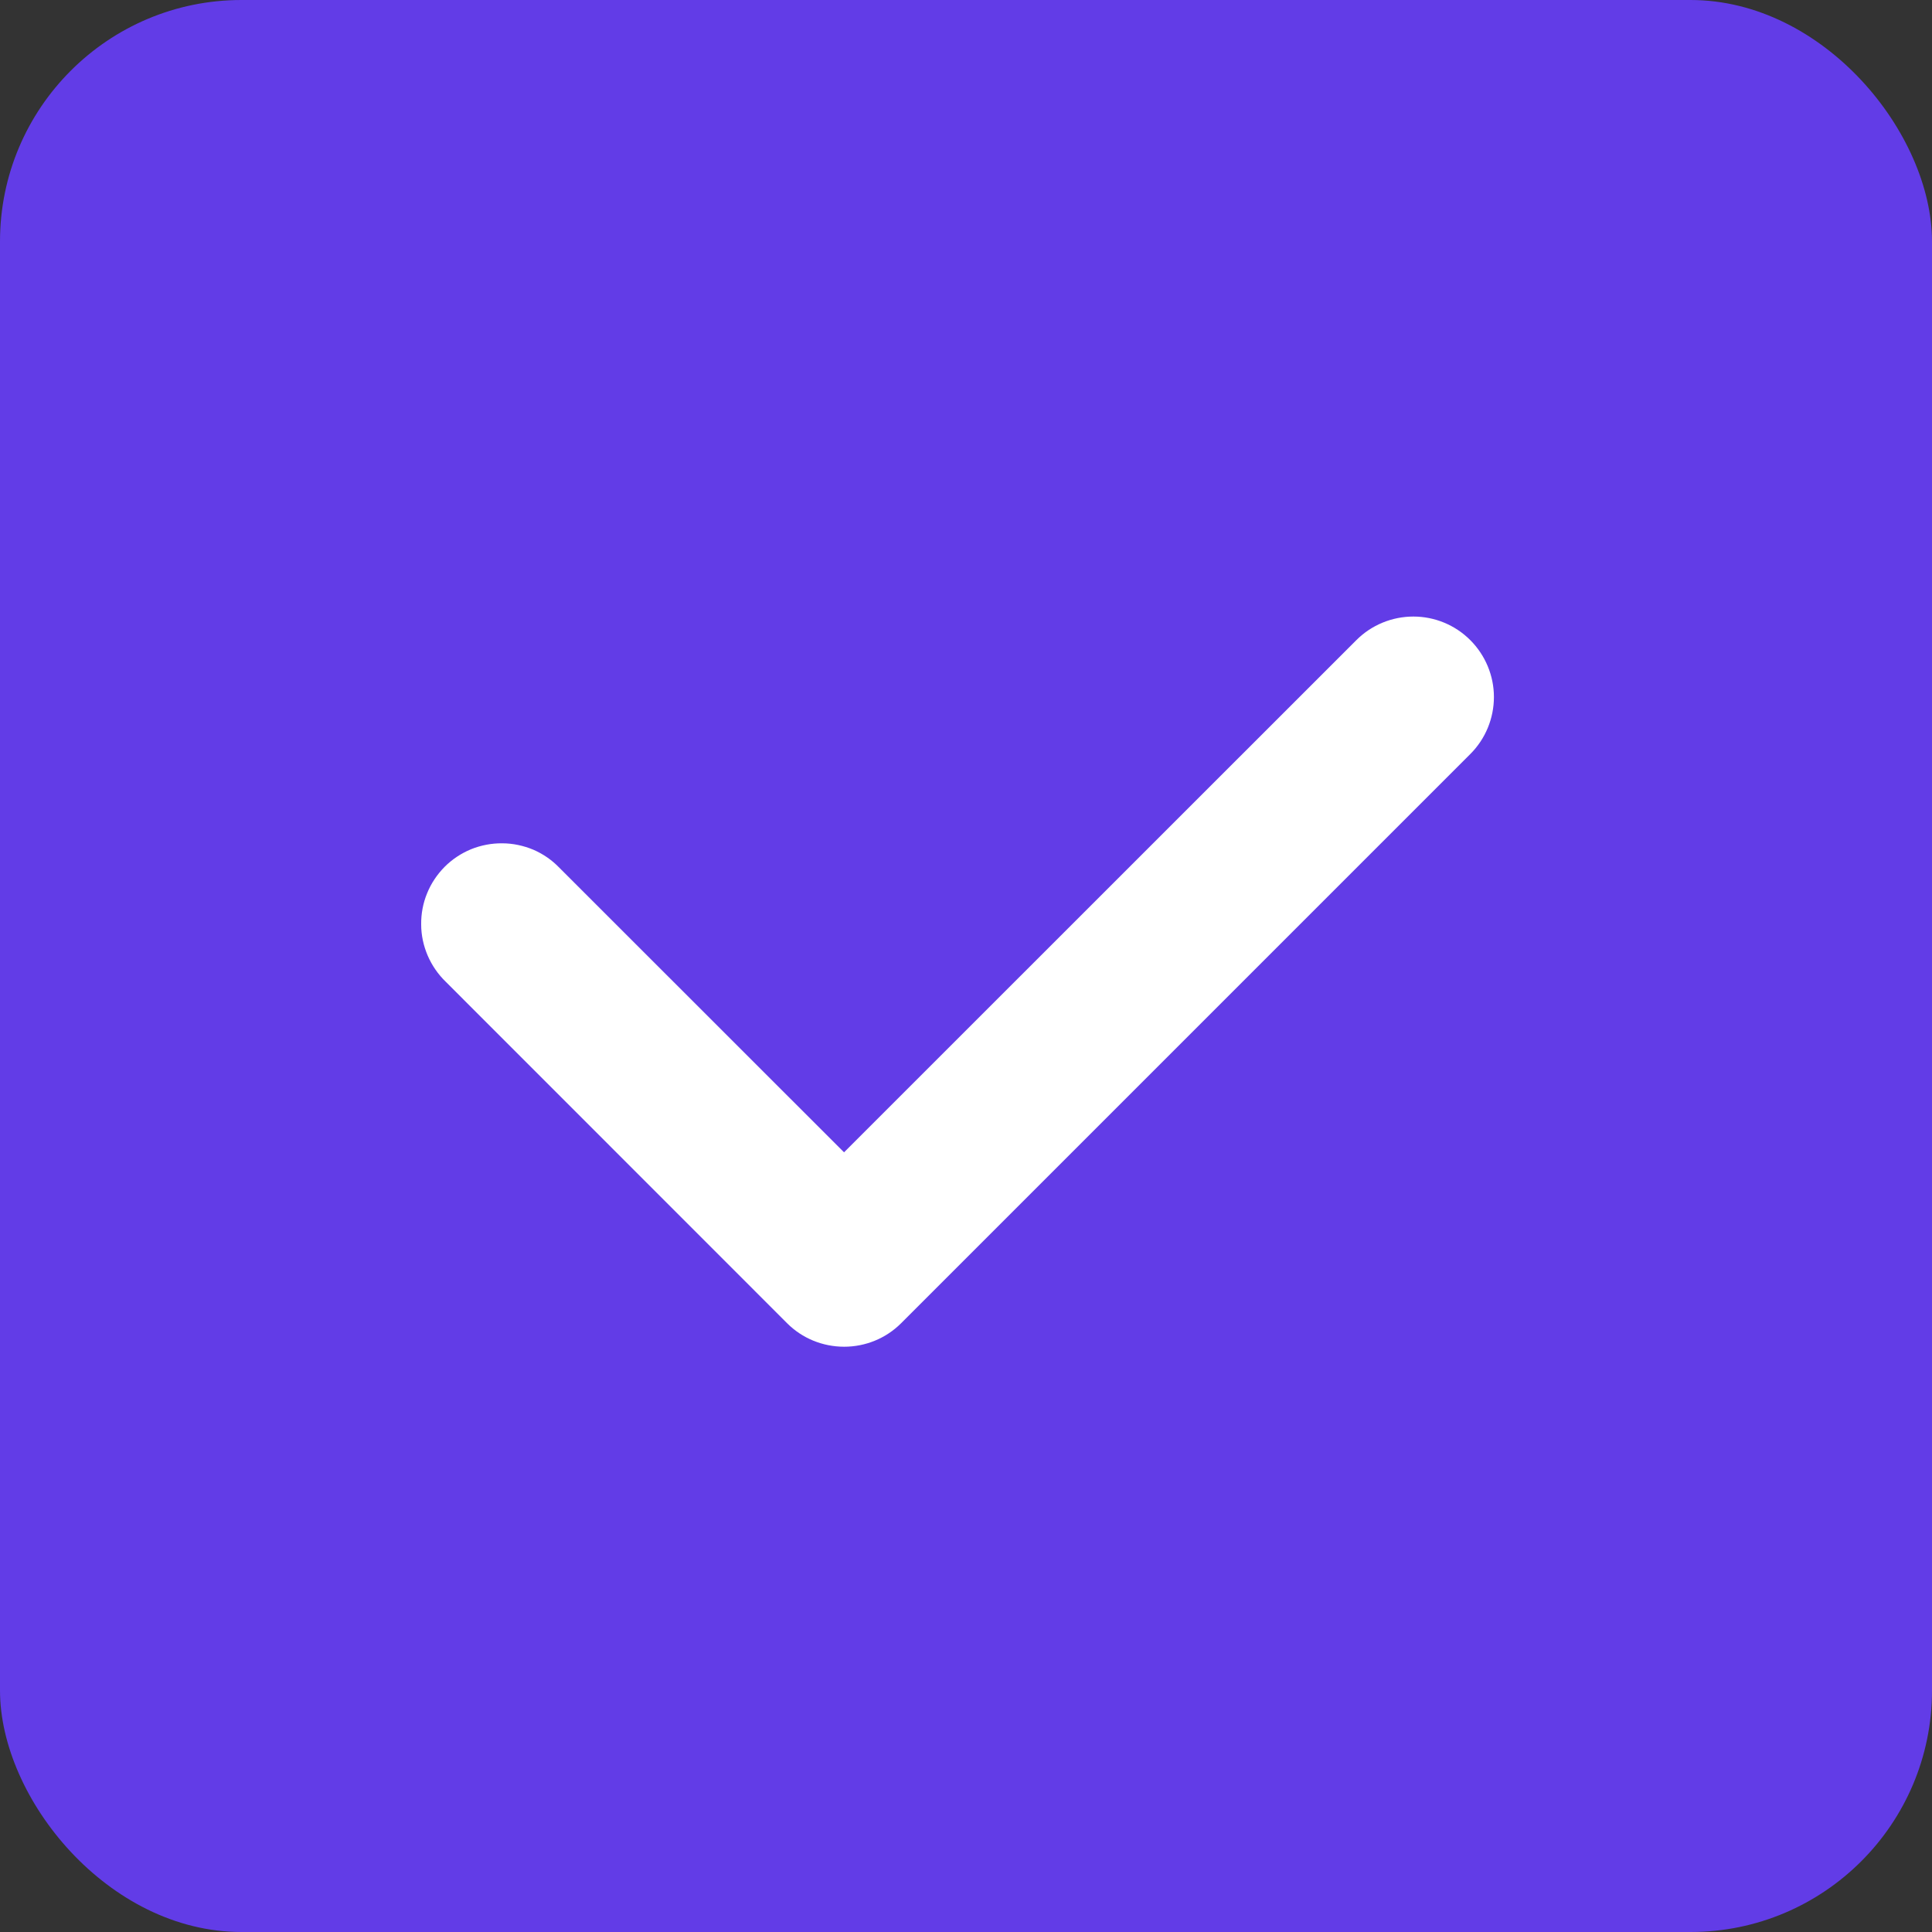 <svg width="16" height="16" viewBox="0 0 16 16" fill="none" xmlns="http://www.w3.org/2000/svg">
<rect x="0" y="0" width="16" height="16" fill="#333333" stroke="none"/>
<rect width="16" height="16" rx="2" fill="#623CE7"/>
<path d="M6.991 11.153C6.814 11.153 6.644 11.084 6.519 10.959L3.691 8.13C3.628 8.069 3.577 7.995 3.542 7.914C3.507 7.832 3.488 7.745 3.488 7.656C3.487 7.568 3.503 7.48 3.537 7.398C3.57 7.316 3.62 7.242 3.682 7.179C3.745 7.116 3.819 7.067 3.901 7.033C3.983 7 4.071 6.983 4.159 6.984C4.248 6.984 4.335 7.003 4.417 7.037C4.498 7.072 4.572 7.123 4.633 7.187L6.99 9.543L11.233 5.301C11.358 5.176 11.528 5.106 11.705 5.106C11.882 5.106 12.051 5.176 12.176 5.301C12.301 5.426 12.372 5.596 12.372 5.772C12.372 5.949 12.302 6.119 12.177 6.244L7.462 10.959C7.337 11.084 7.167 11.153 6.991 11.153Z" fill="white"/>
</svg>
